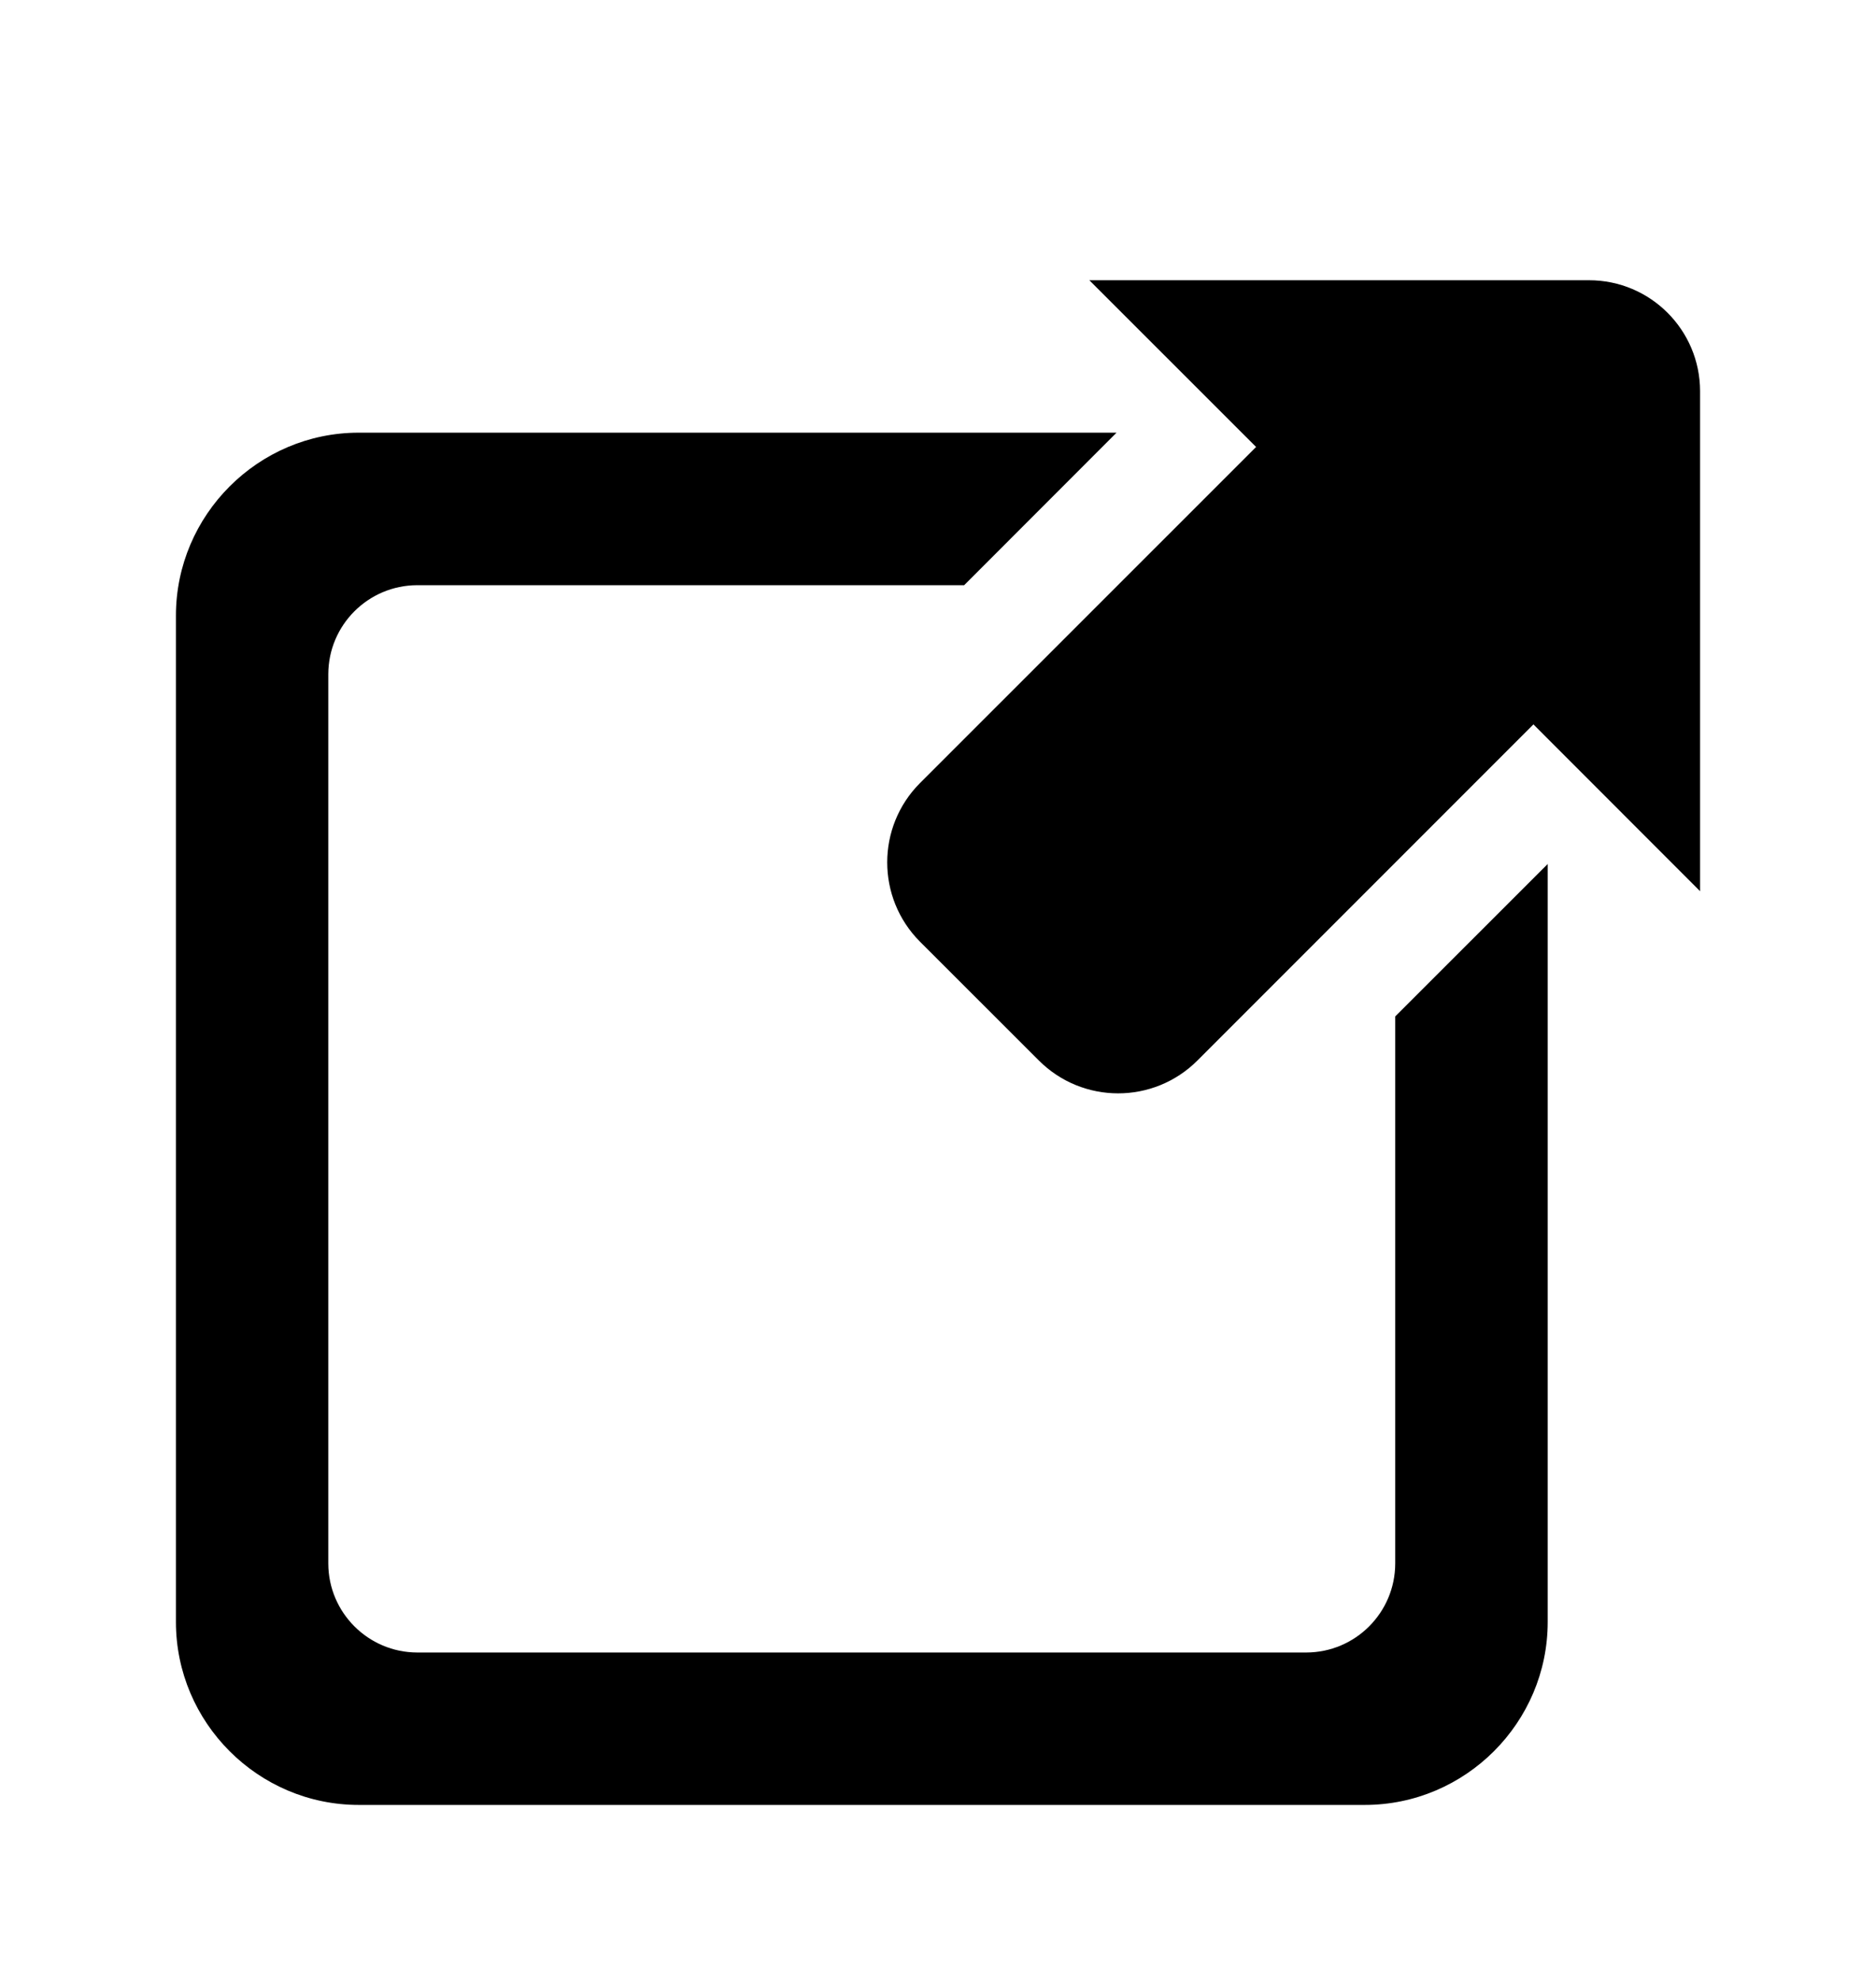 <svg width="18" height="19" viewBox="0 0 18 19" fill="none" xmlns="http://www.w3.org/2000/svg">
<path fill-rule="evenodd" clip-rule="evenodd" d="M10.452 2.688H15.247C15.835 2.688 16.312 3.165 16.312 3.753V8.548L14.713 6.948L11.489 10.172C11.069 10.592 10.388 10.592 9.968 10.172L8.827 9.032C8.408 8.612 8.408 7.931 8.827 7.511L12.052 4.287L10.452 2.688ZM12.534 15.85C13.005 15.849 13.386 15.467 13.387 14.997V9.749L14.85 8.287V15.557C14.85 16.523 14.06 17.312 13.095 17.312H3.442C2.477 17.312 1.688 16.523 1.688 15.557V5.905C1.688 4.94 2.477 4.15 3.442 4.15H10.713L9.251 5.613H4.003C3.533 5.614 3.151 5.995 3.15 6.466V14.997C3.151 15.467 3.533 15.849 4.003 15.85H12.534Z" fill="black"/>
</svg>
